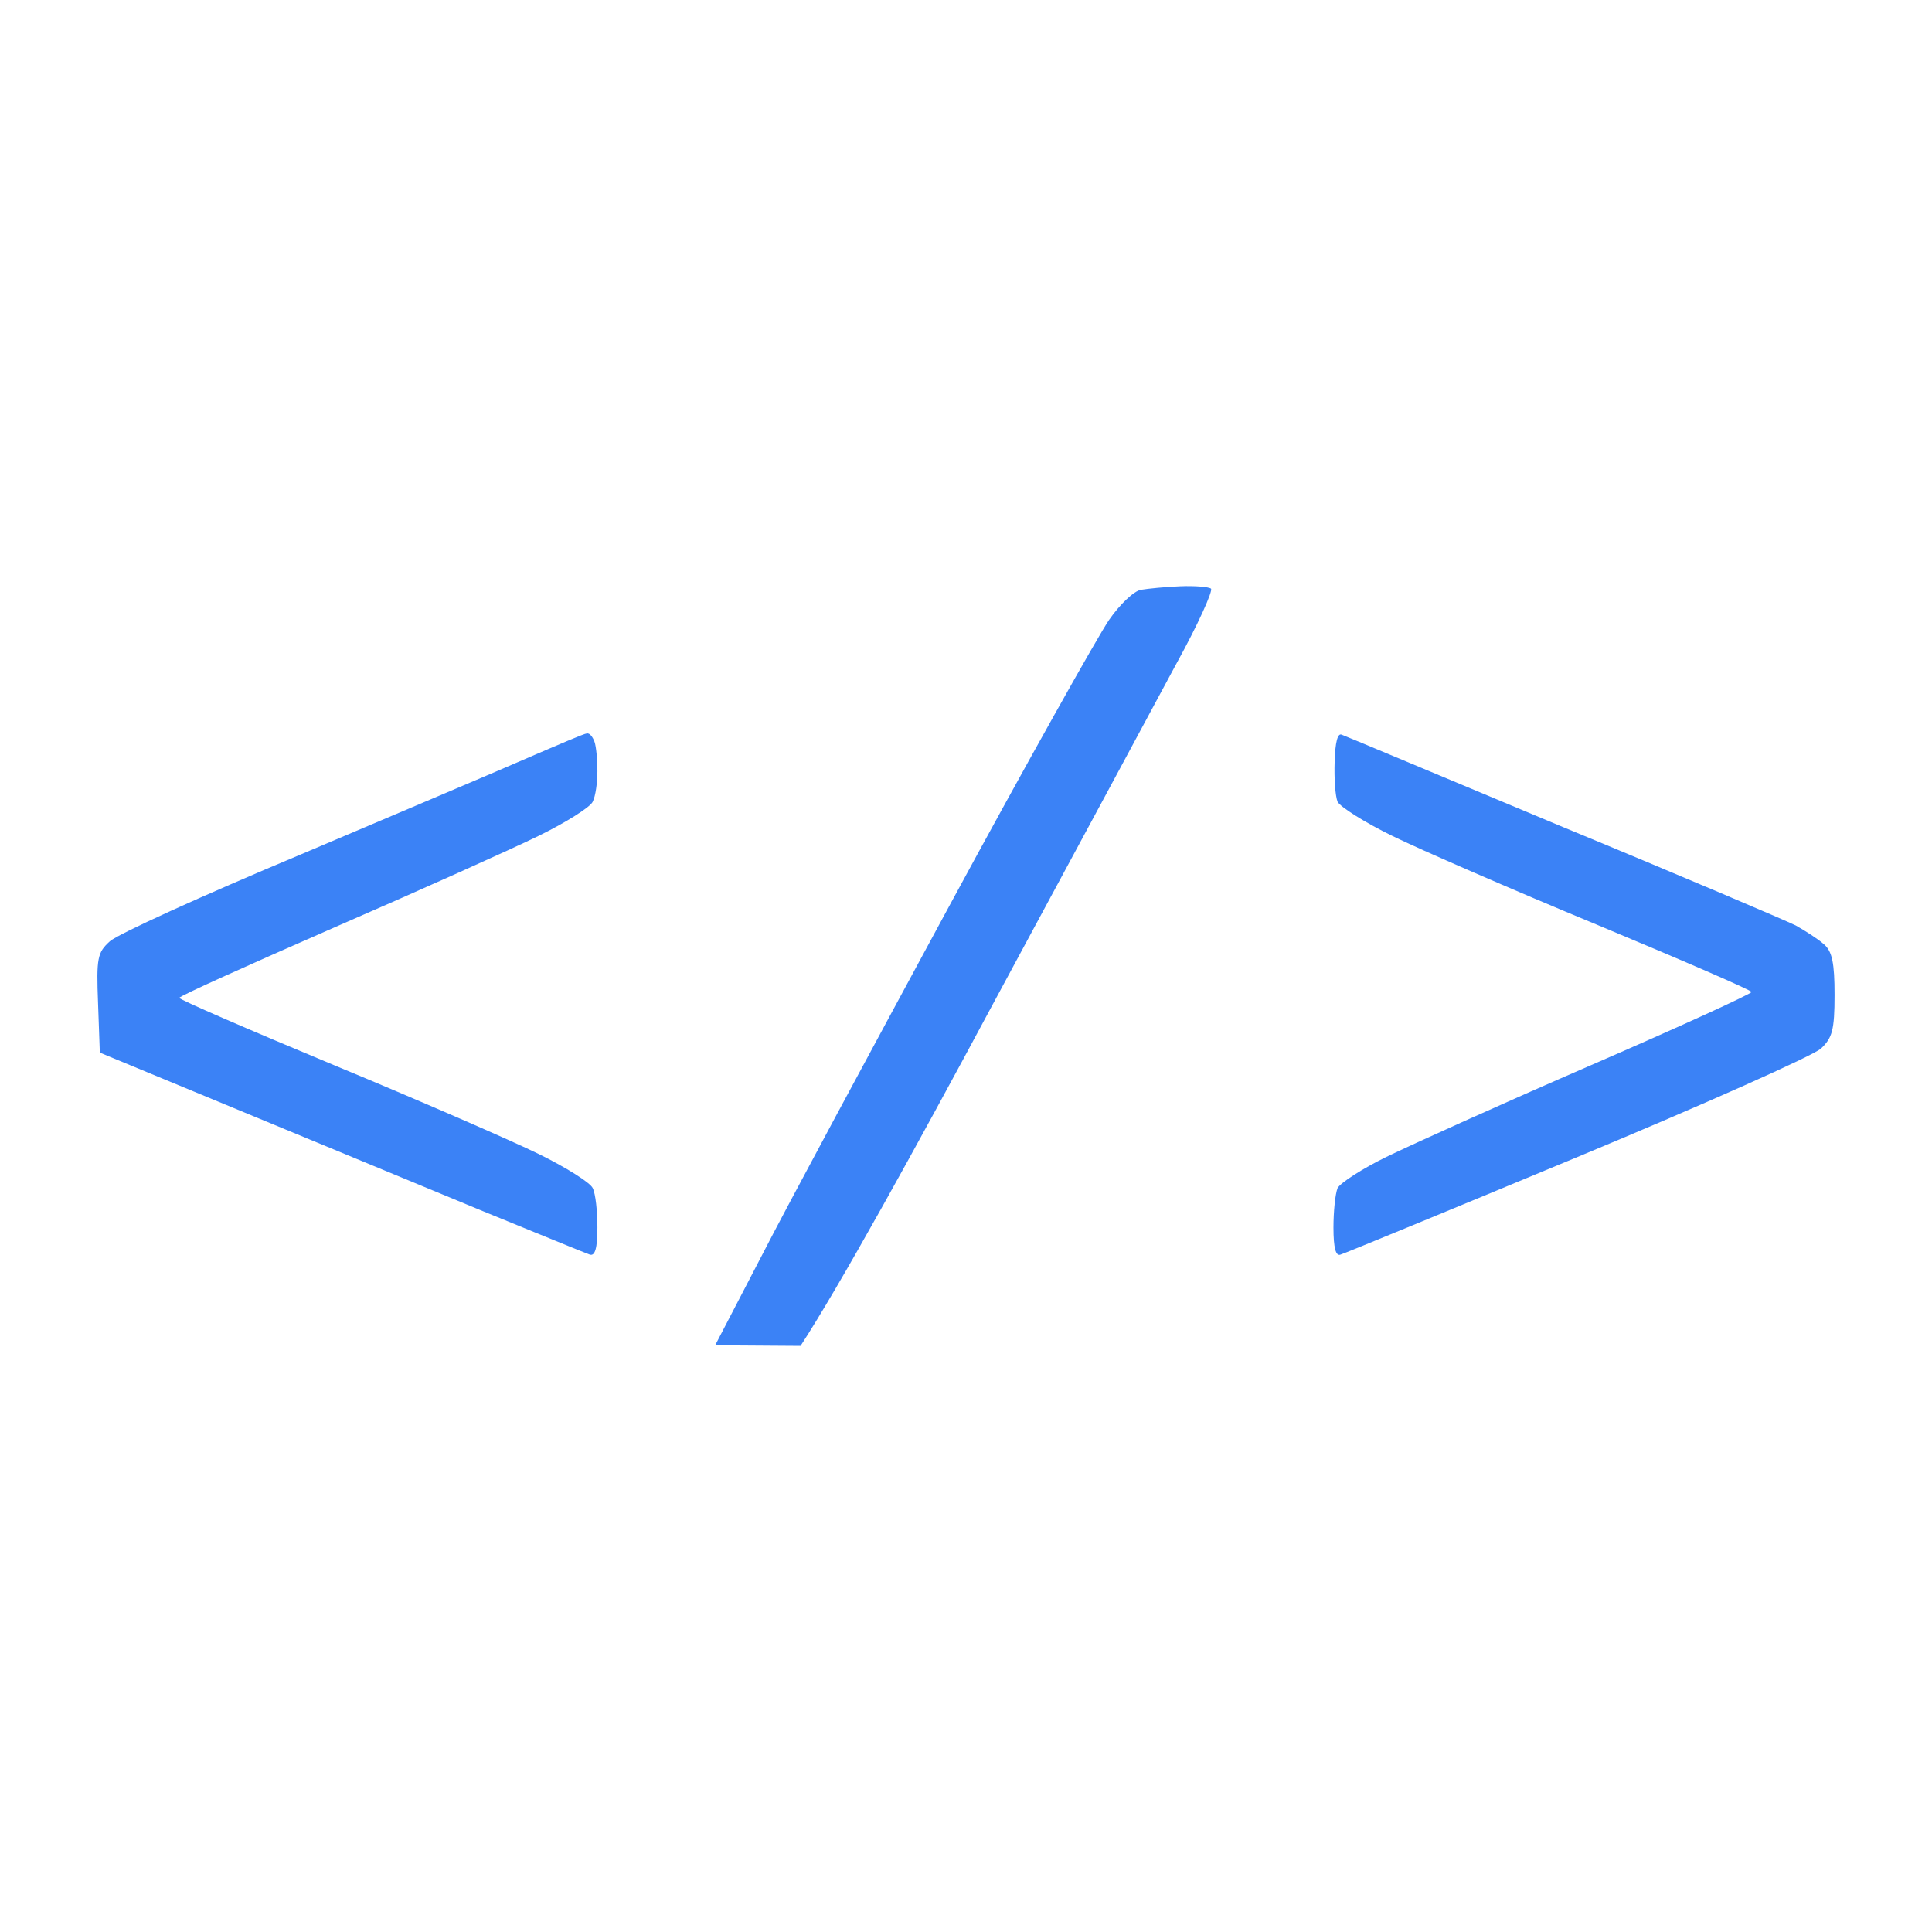 <?xml version="1.0" encoding="UTF-8" standalone="no"?>
<!-- Created with Inkscape (http://www.inkscape.org/) -->

<svg
   width="512"
   height="512"
   viewBox="0 0 135.467 135.467"
   version="1.1"
   id="svg5"
   xml:space="preserve"
   xmlns="http://www.w3.org/2000/svg"
   xmlns:svg="http://www.w3.org/2000/svg"><defs
     id="defs2" /><g
     id="layer1"><path
       id="Path 1"
       class="s0"
       d="m 79.998,41.355 c -0.495,0.083 -1.486,1.032 -2.23,2.106 -0.743,1.074 -5.822,10.116 -11.231,20.108 -5.409,9.992 -11.354,21.016 -13.13,24.484 l -3.262,6.276 5.987,0.041 c 2.642,-4.046 7.969,-13.667 13.501,-23.989 5.574,-10.322 11.354,-21.057 12.841,-23.824 1.528,-2.766 2.601,-5.161 2.436,-5.285 -0.165,-0.124 -1.115,-0.206 -2.147,-0.165 -1.032,0.041 -2.271,0.165 -2.766,0.248 z m -42.858,11.726 c -2.064,0.908 -9.29,3.964 -16.103,6.854 -6.813,2.849 -12.8,5.574 -13.336,6.069 -0.867,0.784 -0.95,1.156 -0.826,4.335 l 0.124,3.468 c 15.359,6.358 22.957,9.496 26.838,11.107 3.84,1.569 7.267,2.973 7.515,3.055 0.372,0.124 0.537,-0.454 0.537,-1.899 0,-1.115 -0.124,-2.353 -0.33,-2.766 -0.165,-0.372 -1.858,-1.445 -3.799,-2.395 -1.941,-0.95 -8.382,-3.757 -14.368,-6.235 -5.946,-2.477 -10.818,-4.583 -10.818,-4.707 0,-0.124 4.872,-2.312 10.818,-4.913 5.987,-2.601 12.428,-5.491 14.368,-6.441 1.941,-0.95 3.633,-2.023 3.799,-2.395 0.206,-0.413 0.33,-1.363 0.33,-2.147 0,-0.784 -0.083,-1.734 -0.206,-2.064 -0.124,-0.33 -0.33,-0.619 -0.537,-0.578 -0.165,0 -1.982,0.784 -4.005,1.652 z m 56.442,0.33 c -0.041,1.156 0.041,2.395 0.206,2.808 0.206,0.372 1.899,1.445 3.84,2.395 1.941,0.95 8.382,3.757 14.368,6.235 5.946,2.477 10.818,4.583 10.818,4.707 0,0.124 -5.037,2.436 -11.231,5.12 -6.193,2.684 -12.676,5.615 -14.368,6.441 -1.693,0.826 -3.221,1.817 -3.427,2.188 -0.165,0.413 -0.289,1.652 -0.289,2.766 0,1.445 0.165,2.023 0.495,1.899 0.289,-0.083 7.804,-3.179 16.639,-6.854 8.836,-3.675 16.515,-7.102 17.052,-7.597 0.784,-0.743 0.95,-1.28 0.95,-3.757 0,-2.23 -0.165,-3.055 -0.743,-3.551 -0.413,-0.372 -1.321,-0.95 -1.982,-1.321 -0.661,-0.33 -8.01,-3.468 -16.309,-6.895 -8.299,-3.468 -15.277,-6.4 -15.525,-6.482 -0.289,-0.124 -0.454,0.537 -0.495,1.899 z"
       style="stroke-width:0.413" /></g><style
     id="style1">
		.s0 { fill: #3b82f6 } 
	</style></svg>
